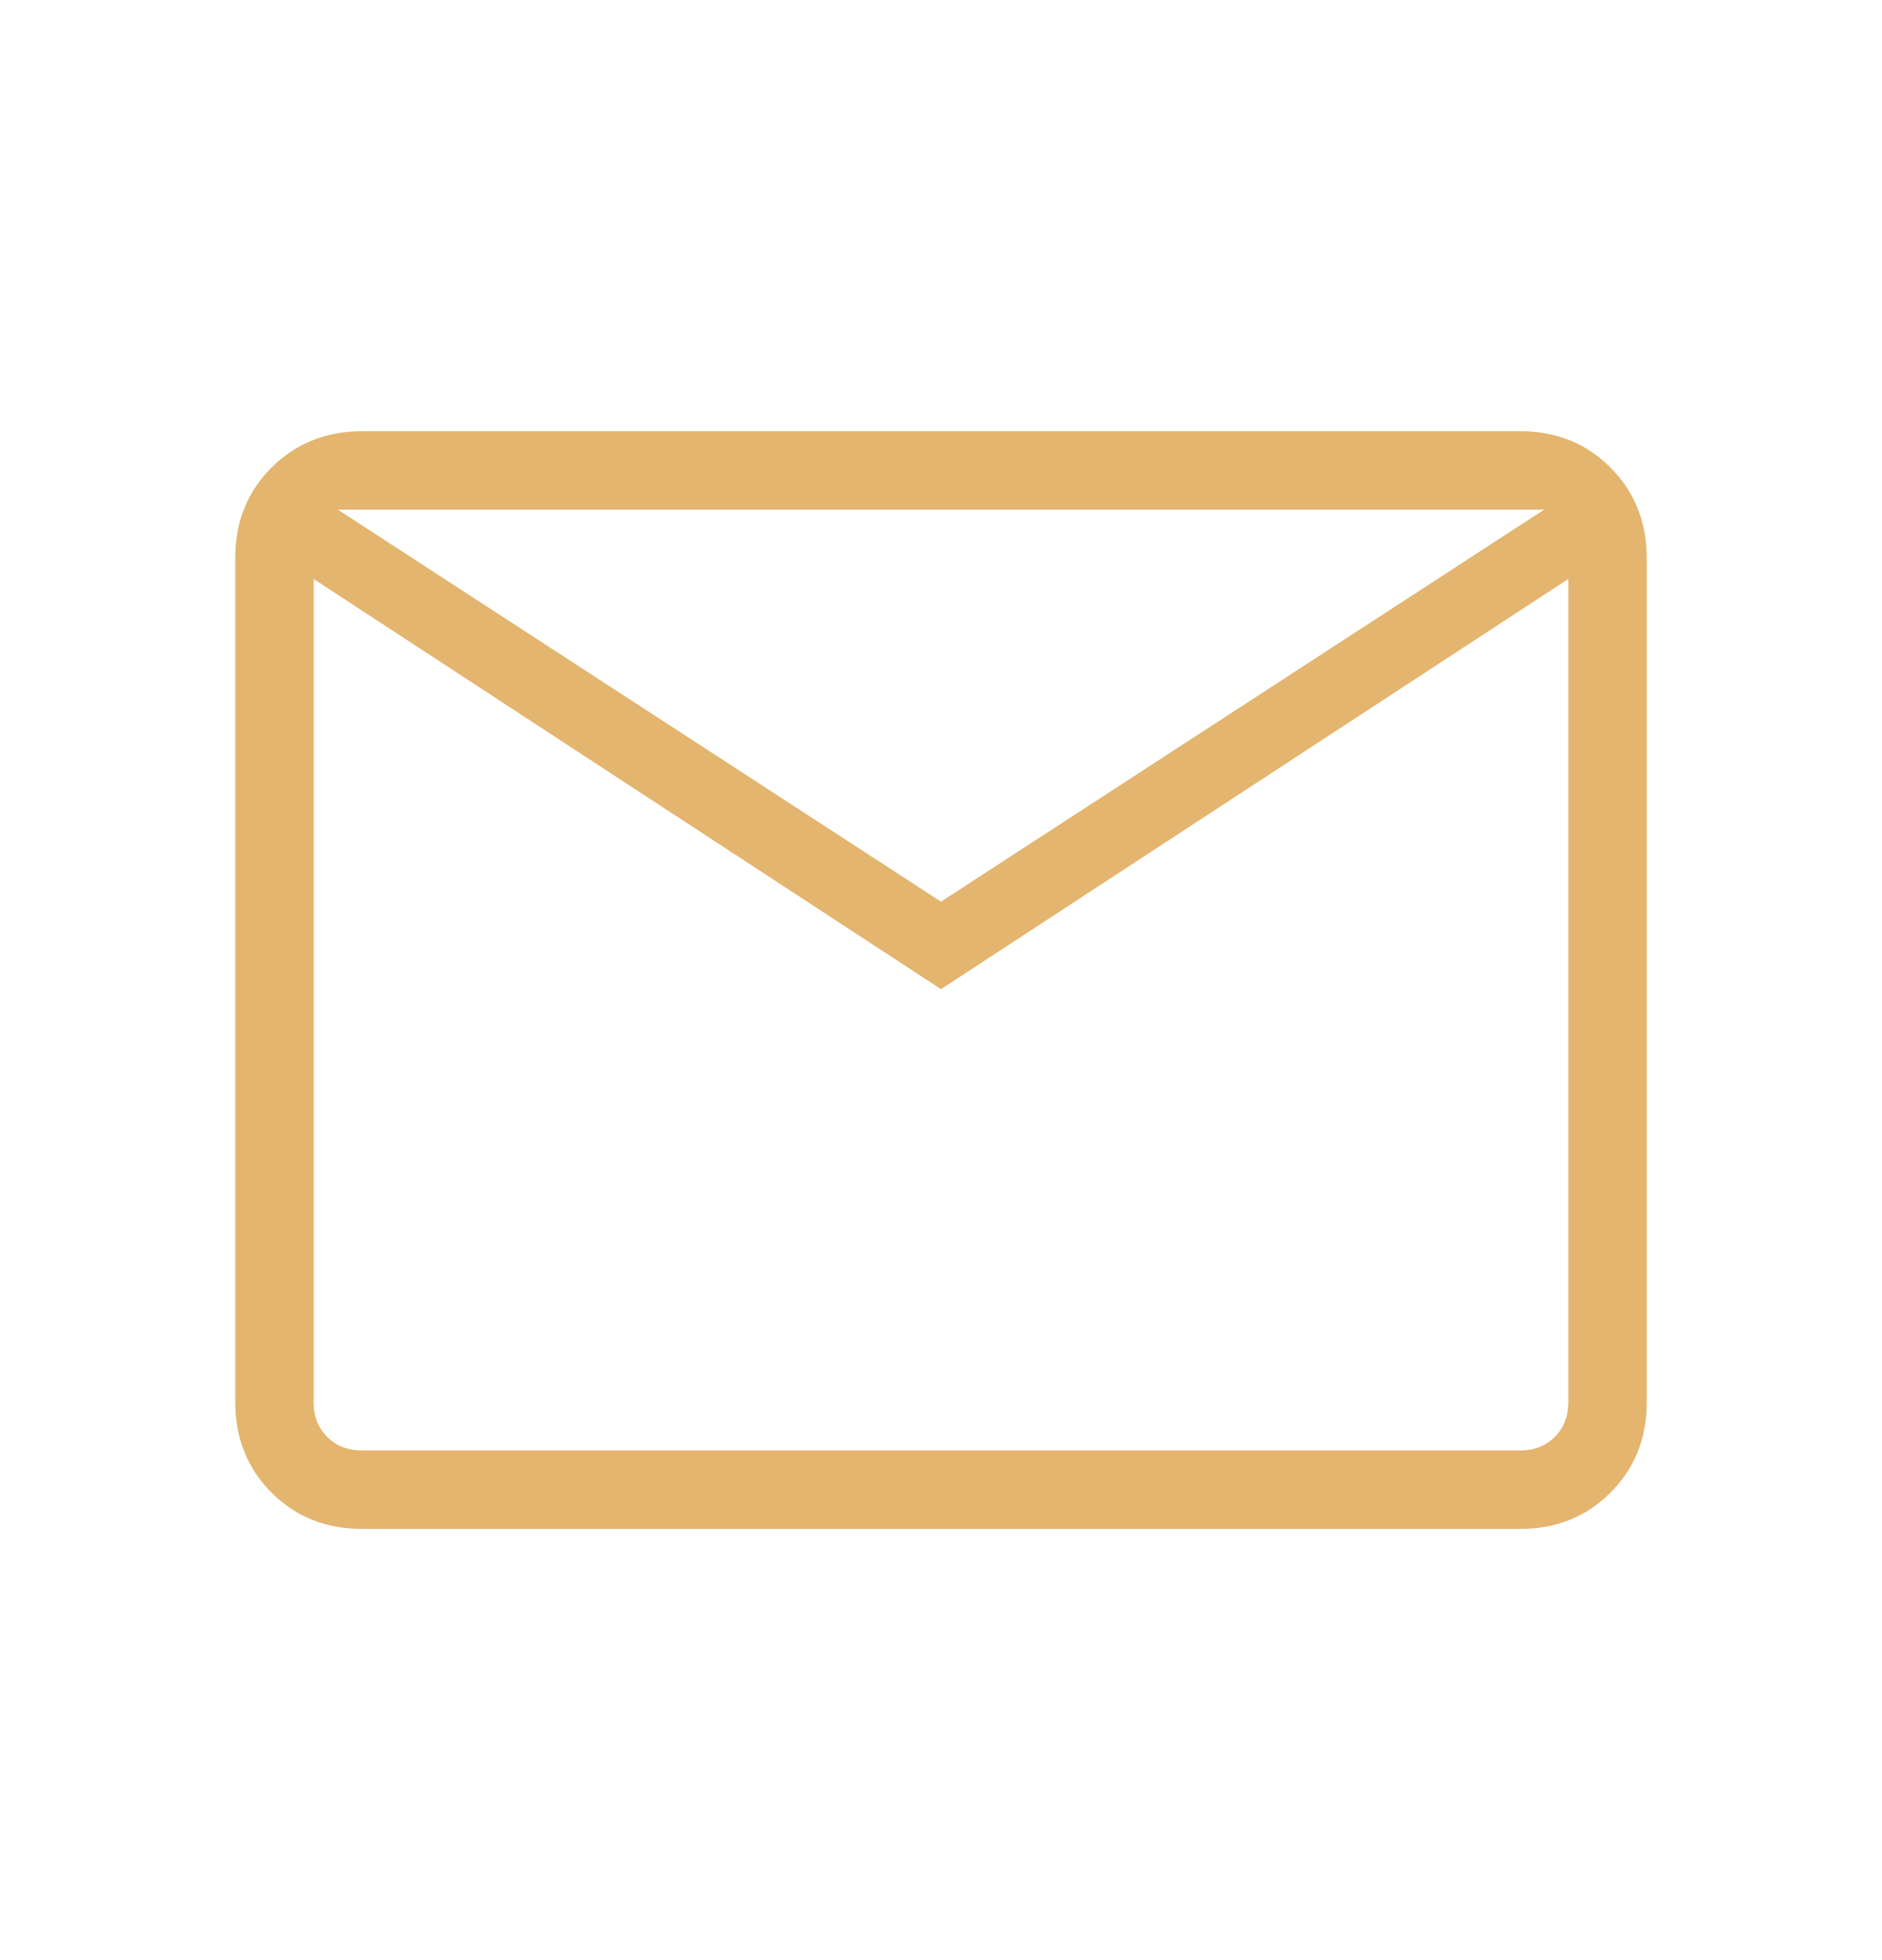<svg width="24" height="25" viewBox="0 0 24 25" fill="none" xmlns="http://www.w3.org/2000/svg">
<path d="M4.616 19.5C4.155 19.5 3.771 19.346 3.463 19.038C3.155 18.73 3.001 18.345 3 17.884V7.116C3 6.655 3.154 6.271 3.463 5.963C3.772 5.655 4.156 5.501 4.615 5.5H19.385C19.845 5.5 20.229 5.654 20.537 5.963C20.845 6.272 20.999 6.656 21 7.116V17.885C21 18.345 20.846 18.729 20.537 19.038C20.228 19.347 19.844 19.501 19.385 19.5H4.616ZM12 12.616L4 7.385V17.885C4 18.064 4.058 18.212 4.173 18.327C4.288 18.442 4.436 18.5 4.616 18.5H19.385C19.564 18.5 19.712 18.442 19.827 18.327C19.942 18.212 20 18.064 20 17.884V7.384L12 12.616ZM12 11.5L19.692 6.5H4.308L12 11.5ZM4 7.385V6.5V17.885C4 18.064 4.058 18.212 4.173 18.327C4.288 18.442 4.436 18.5 4.616 18.5H4V7.385Z" fill="#E4B56E"/>
</svg>
